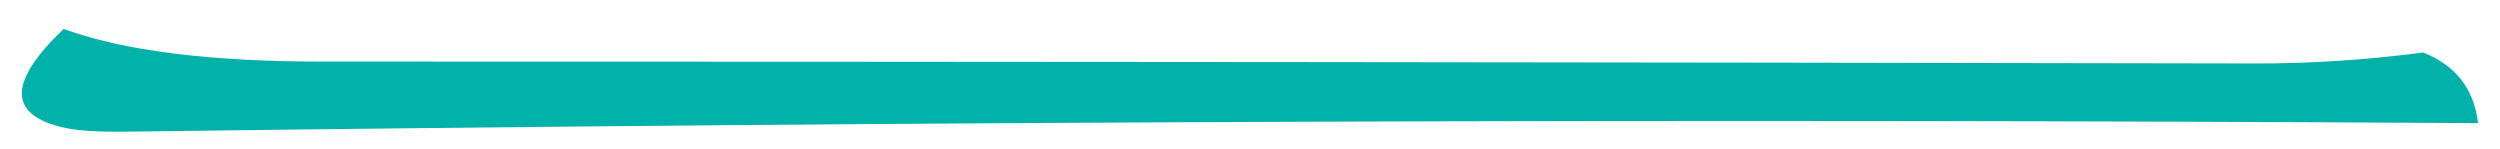 <?xml version="1.0" encoding="UTF-8" standalone="no"?><svg width='67' height='4' viewBox='0 0 67 4' fill='none' xmlns='http://www.w3.org/2000/svg'>
<path d='M66.412 3.3C45.446 3.174 24.479 3.25 3.513 3.527C2.63 3.544 1.992 3.502 1.597 3.393C0.21 3.031 0.252 2.164 1.706 0.776C3.294 1.356 5.605 1.651 8.639 1.651C25.866 1.651 43.093 1.668 60.319 1.701C61.866 1.71 63.403 1.609 64.941 1.407C65.815 1.752 66.303 2.383 66.412 3.3Z' fill='#00B2A9'/>
</svg>
